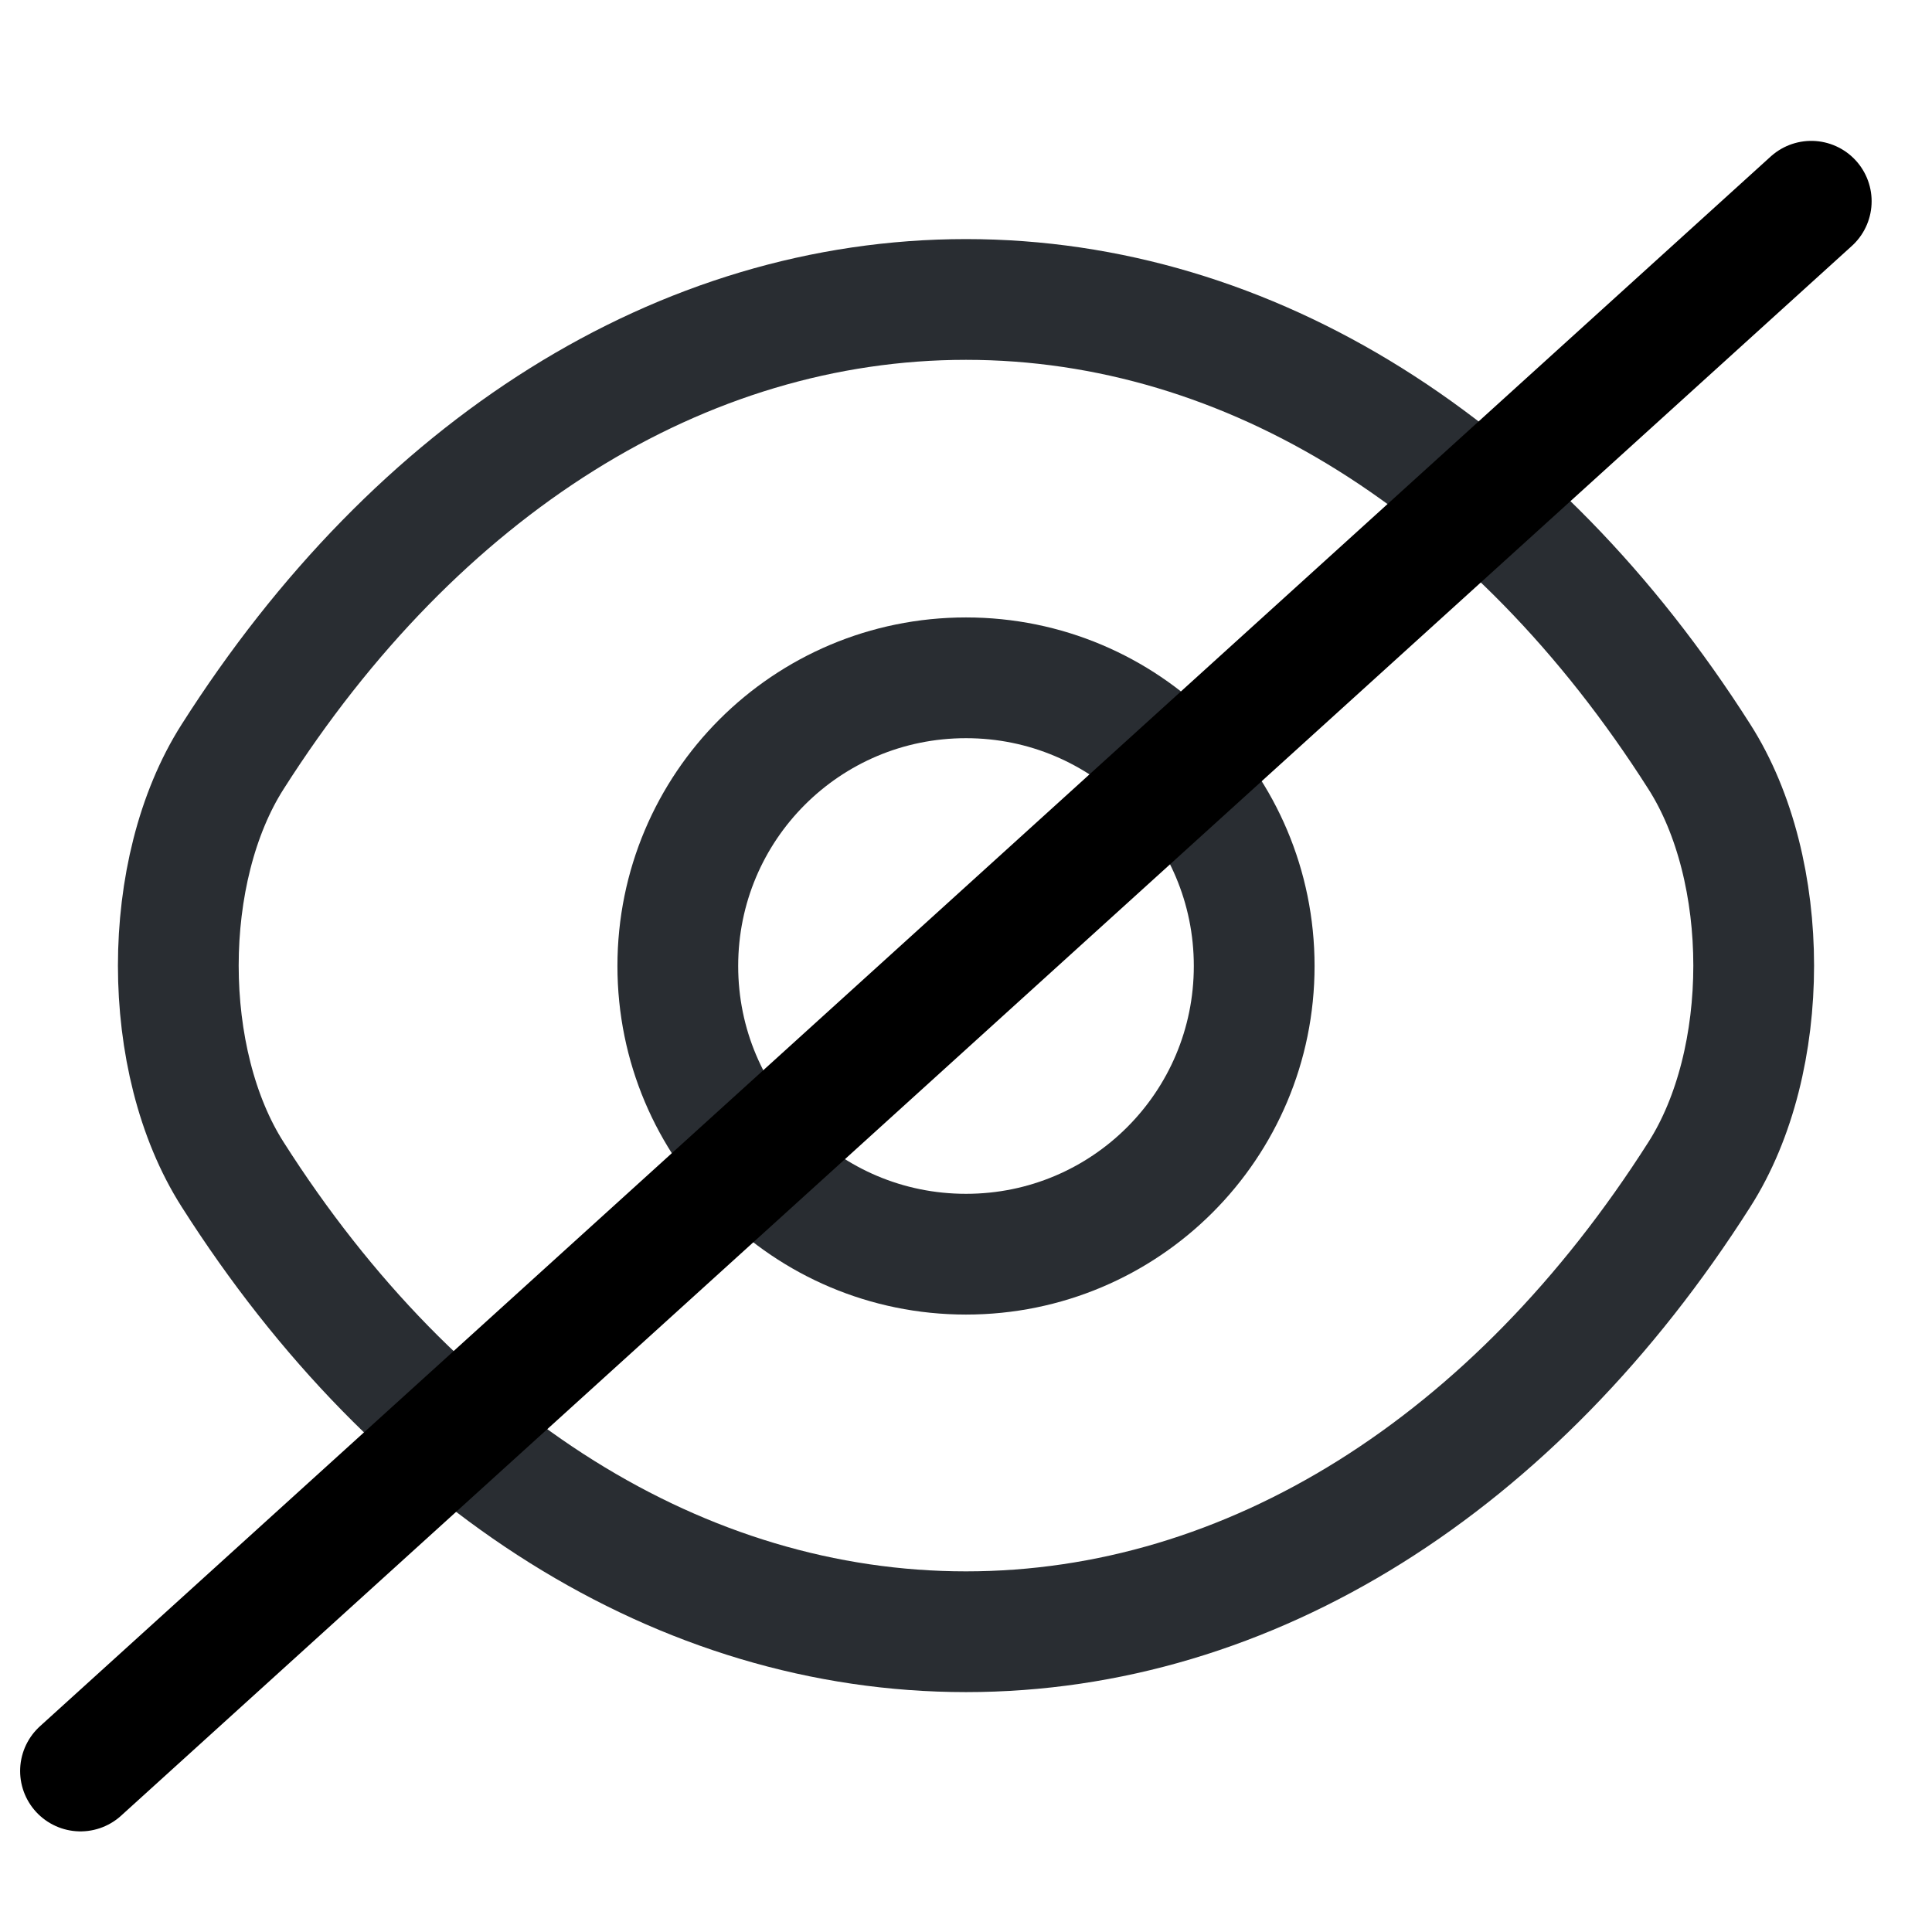 <svg width="24" height="24" viewBox="0 0 24 24" fill="none" xmlns="http://www.w3.org/2000/svg">
  <path d="M15.58 12C15.58 13.98 13.98 15.58 12 15.58C10.02 15.58 8.42 13.98 8.42 12C8.42 10.02 10.02 8.42 12 8.42C13.98 8.42 15.58 10.02 15.58 12Z" stroke="#292D32" stroke-width="1.5" stroke-linecap="round" stroke-linejoin="round"/>
  <path d="M12 20.27C15.53 20.27 18.82 18.19 21.11 14.59C22.01 13.18 22.01 10.81 21.11 9.4C18.82 5.8 15.53 3.72 12 3.72C8.47 3.72 5.18 5.8 2.89 9.4C1.99 10.81 1.99 13.18 2.89 14.59C5.18 18.19 8.47 20.27 12 20.27Z" stroke="#292D32" stroke-width="1.5" stroke-linecap="round" stroke-linejoin="round"/>
  <path d="M1 22L22.5 2.5" stroke="black" stroke-width="1.5" stroke-linecap="round"/>
</svg>
